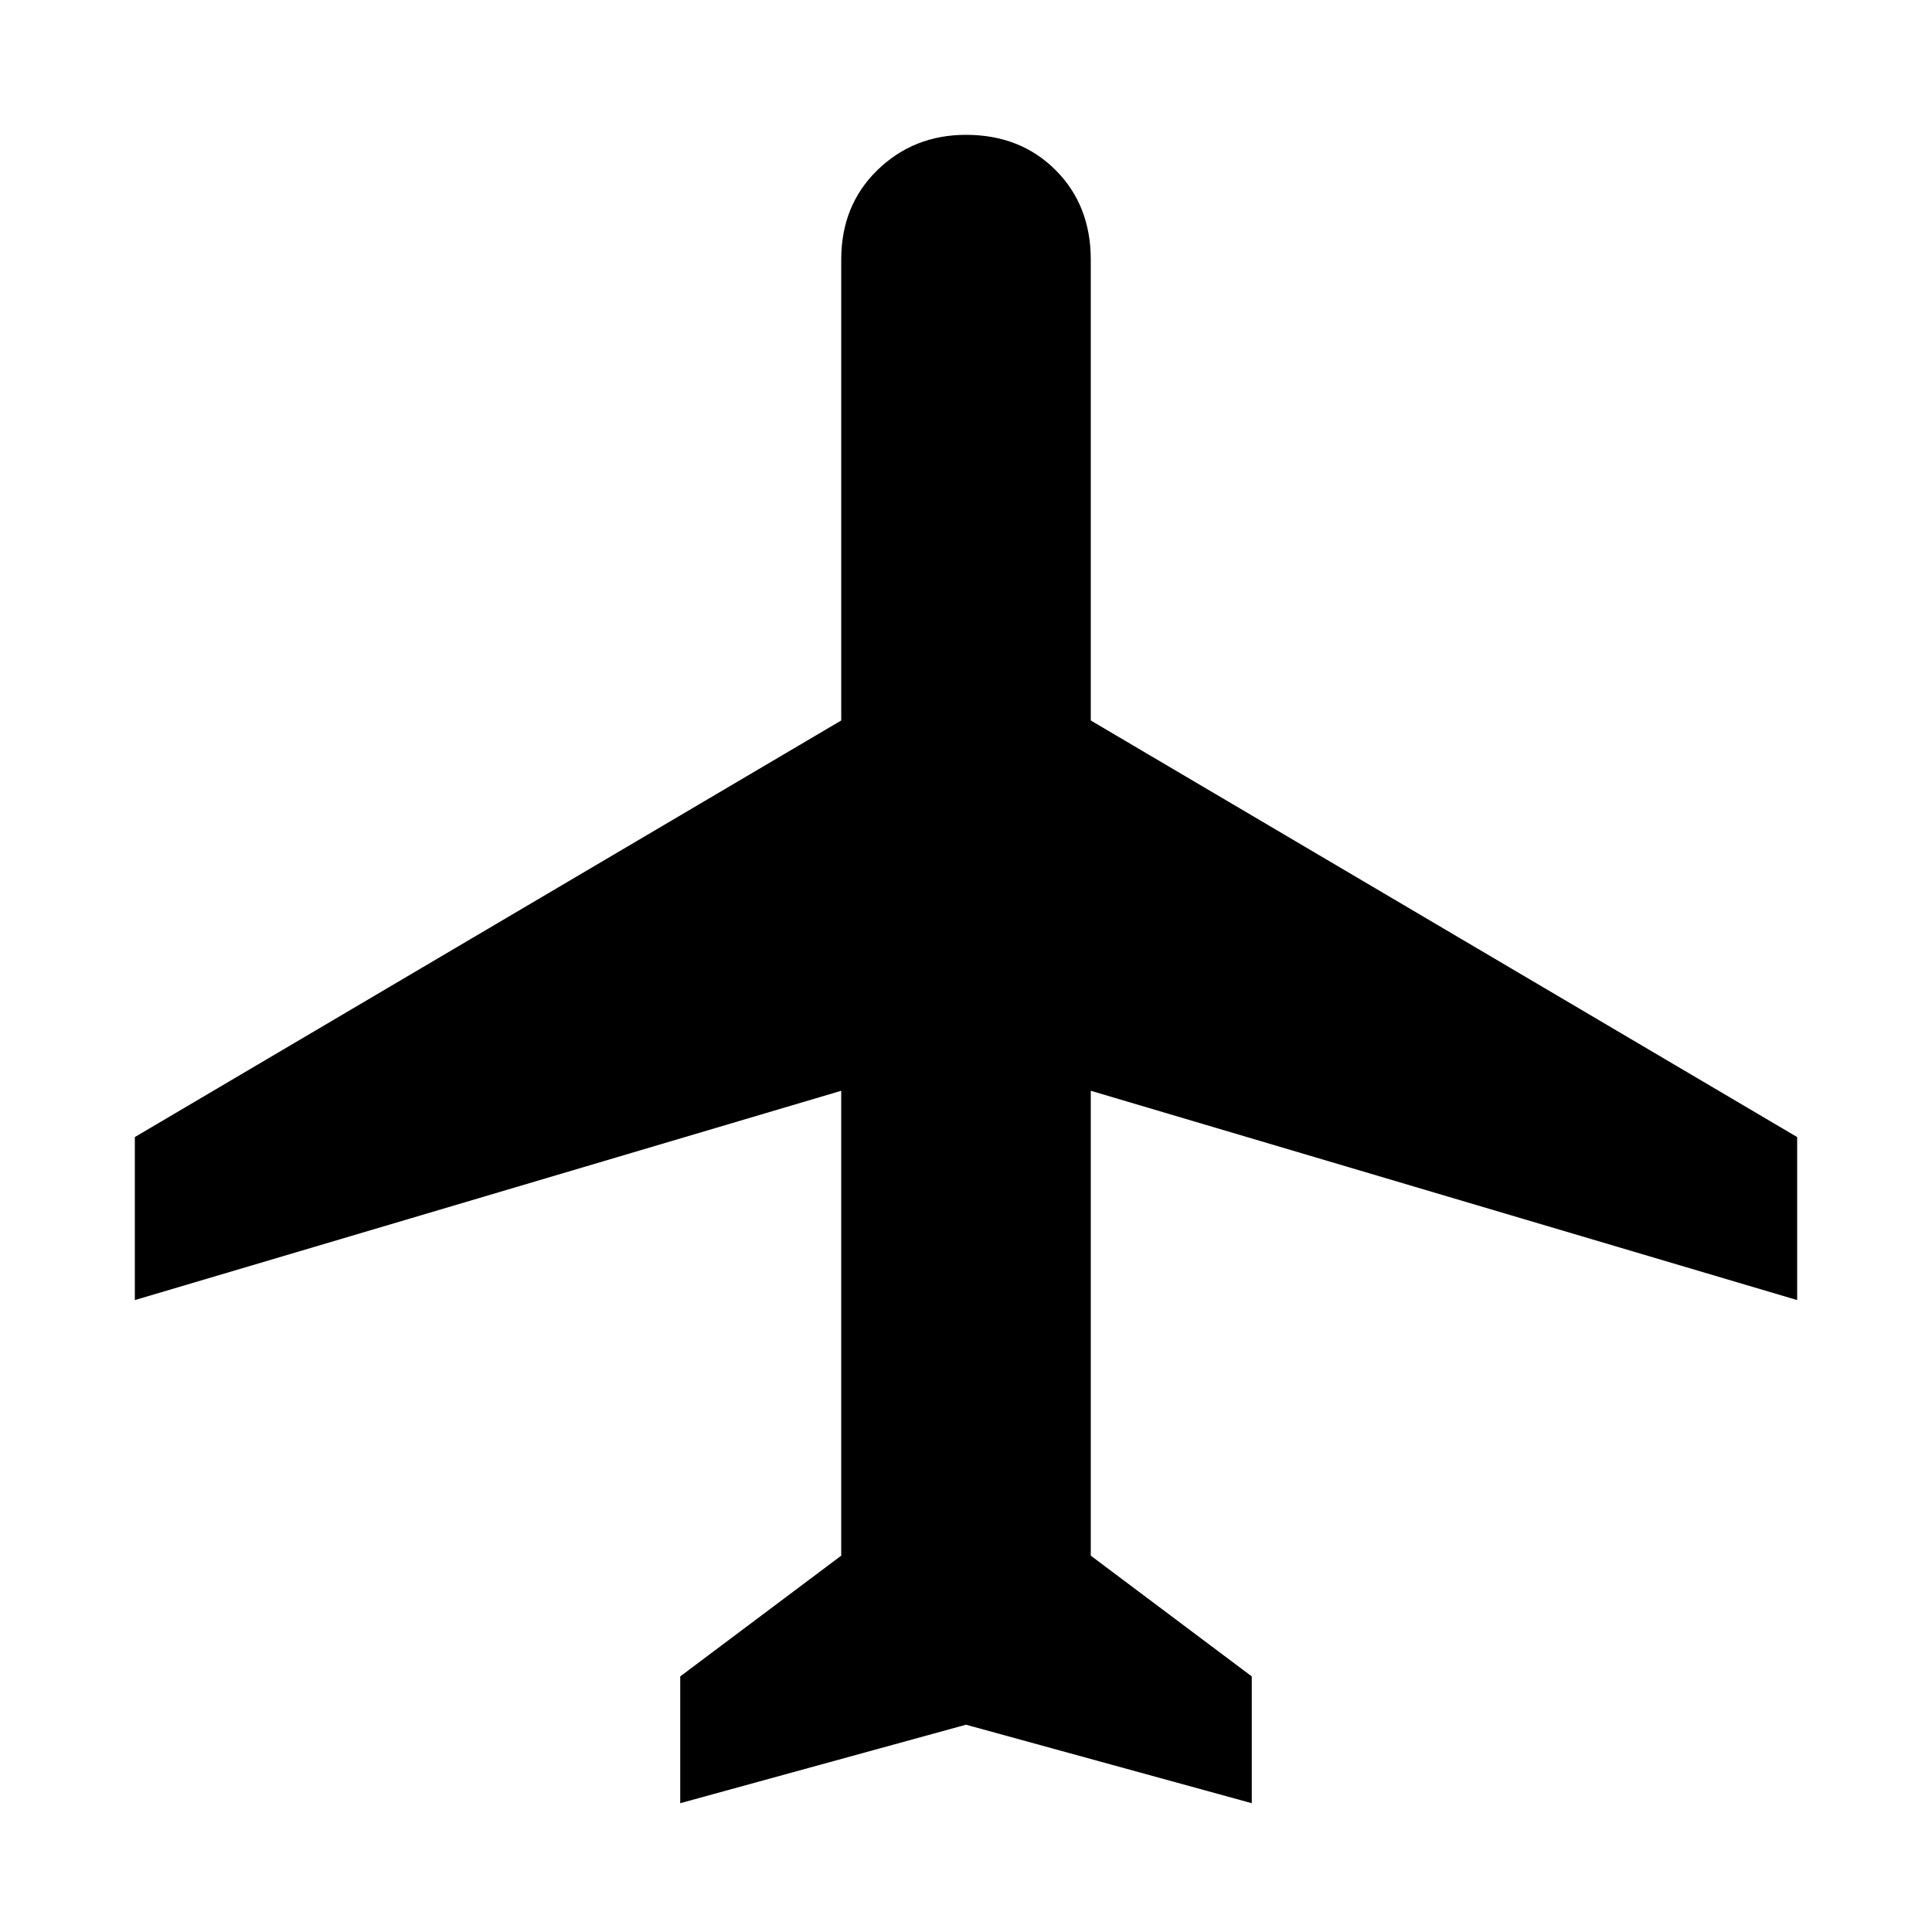 <svg xmlns="http://www.w3.org/2000/svg" height="48" width="48"><path d="M16.9 44.8v-3.15l4-3V27.1L3.35 32.3v-4.05L20.9 17.9V6.45q0-1.35.9-2.225T24 3.35q1.35 0 2.225.875T27.1 6.45V17.9l17.55 10.35v4.05L27.1 27.1v11.55l4 3v3.15L24 42.85Z"/></svg>